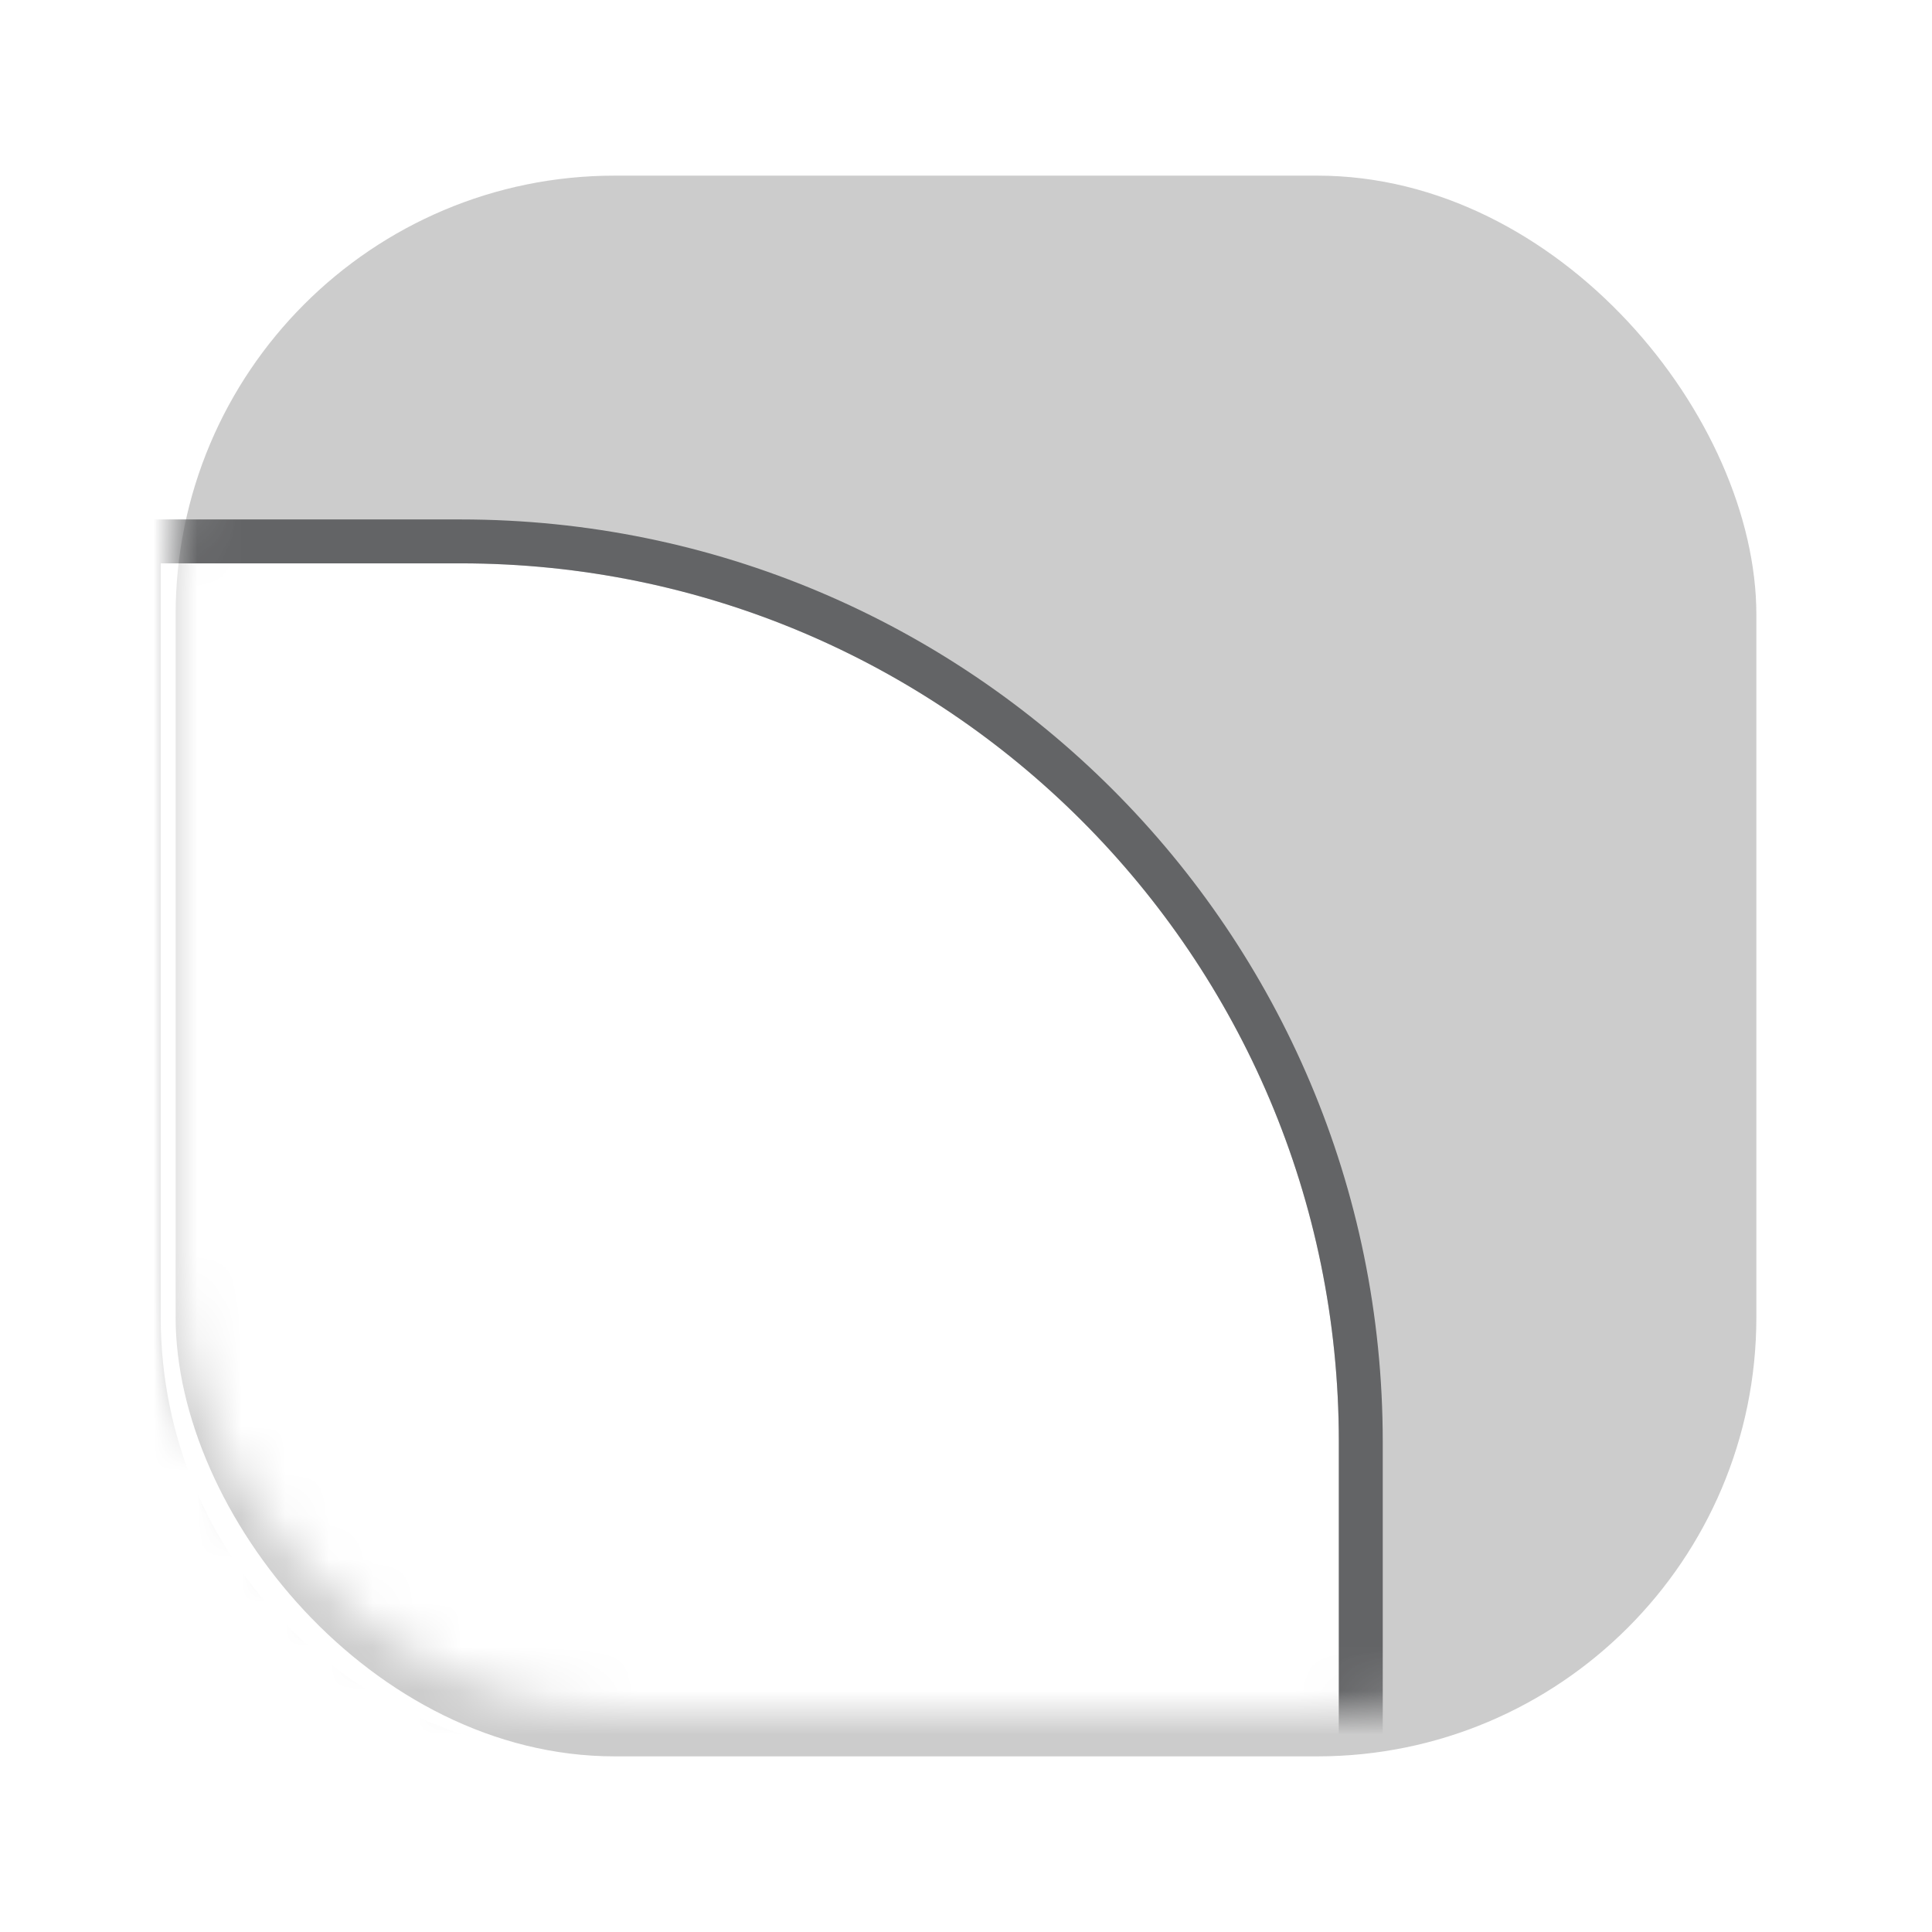 <svg width="44" height="44" viewBox="0 0 44 44" fill="none" xmlns="http://www.w3.org/2000/svg">
<g filter="url(#filter0_d_133_4183)">
<rect x="4" y="3" width="36" height="36" rx="10" fill="#CCCCCC"/>
</g>
<mask id="mask0_133_4183" style="mask-type:alpha" maskUnits="userSpaceOnUse" x="4" y="3" width="36" height="36">
<rect x="4" y="3" width="36" height="36" rx="10" fill="#636466"/>
</mask>
<g mask="url(#mask0_133_4183)">
<g filter="url(#filter1_d_133_4183)">
<path d="M3.66 11.83H10.491C21.536 11.83 30.491 20.785 30.491 31.83V39H13.66C8.138 39 3.66 34.523 3.66 29V11.83Z" fill="white"/>
<path d="M3.66 11.33H3.16V11.83V29C3.16 34.799 7.861 39.5 13.66 39.5H30.491H30.991V39V31.83C30.991 20.508 21.812 11.33 10.491 11.33H3.66Z" stroke="#636466"/>
</g>
</g>
<defs>
<filter id="filter0_d_133_4183" x="0" y="0" width="44" height="44" filterUnits="userSpaceOnUse" color-interpolation-filters="sRGB">
<feFlood flood-opacity="0" result="BackgroundImageFix"/>
<feColorMatrix in="SourceAlpha" type="matrix" values="0 0 0 0 0 0 0 0 0 0 0 0 0 0 0 0 0 0 127 0" result="hardAlpha"/>
<feOffset dy="1"/>
<feGaussianBlur stdDeviation="2"/>
<feColorMatrix type="matrix" values="0 0 0 0 0 0 0 0 0 0 0 0 0 0 0 0 0 0 0.1 0"/>
<feBlend mode="normal" in2="BackgroundImageFix" result="effect1_dropShadow_133_4183"/>
<feBlend mode="normal" in="SourceGraphic" in2="effect1_dropShadow_133_4183" result="shape"/>
</filter>
<filter id="filter1_d_133_4183" x="-1.34" y="7.83" width="36.83" height="37.17" filterUnits="userSpaceOnUse" color-interpolation-filters="sRGB">
<feFlood flood-opacity="0" result="BackgroundImageFix"/>
<feColorMatrix in="SourceAlpha" type="matrix" values="0 0 0 0 0 0 0 0 0 0 0 0 0 0 0 0 0 0 127 0" result="hardAlpha"/>
<feOffset dy="1"/>
<feGaussianBlur stdDeviation="2"/>
<feColorMatrix type="matrix" values="0 0 0 0 0 0 0 0 0 0 0 0 0 0 0 0 0 0 0.1 0"/>
<feBlend mode="normal" in2="BackgroundImageFix" result="effect1_dropShadow_133_4183"/>
<feBlend mode="normal" in="SourceGraphic" in2="effect1_dropShadow_133_4183" result="shape"/>
</filter>
</defs>
</svg>
